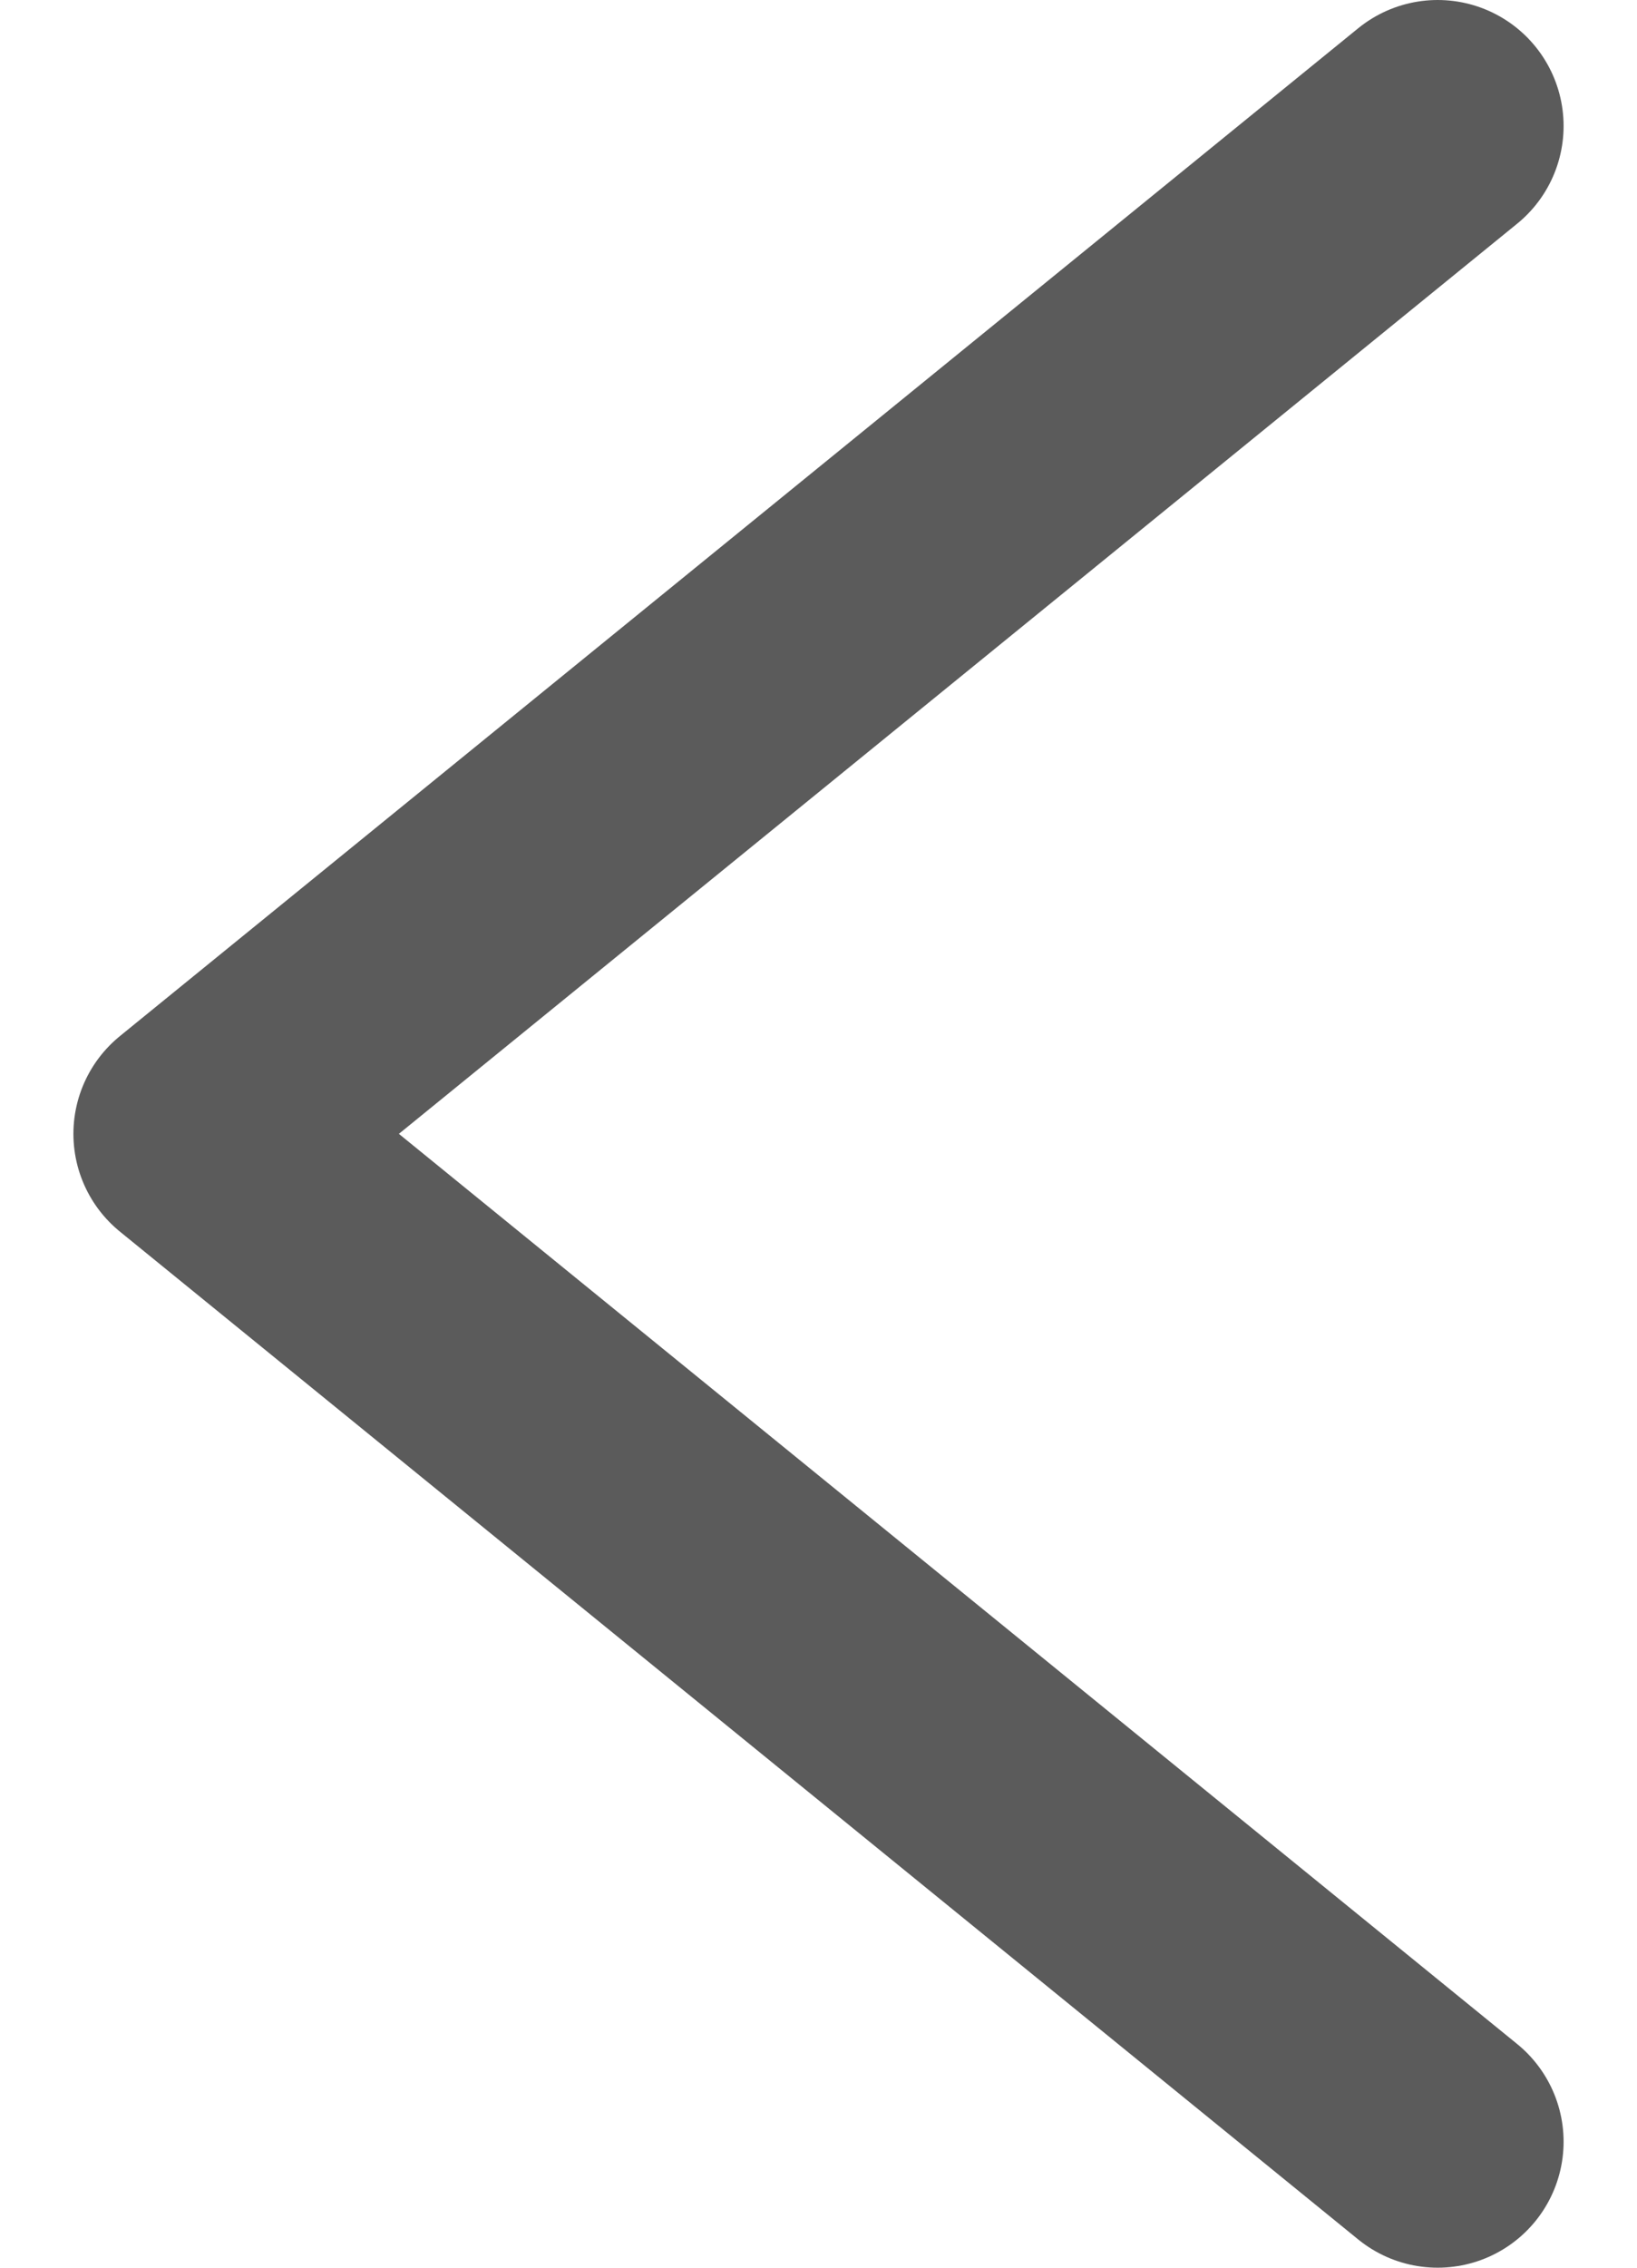 <svg width="13" height="18" viewBox="0 0 13 18" fill="none" xmlns="http://www.w3.org/2000/svg">
<path d="M11.417 17L1.583 9L11.417 1" stroke="#5B5B5B" stroke-width="2" stroke-linecap="round" stroke-linejoin="round"/>
</svg>
